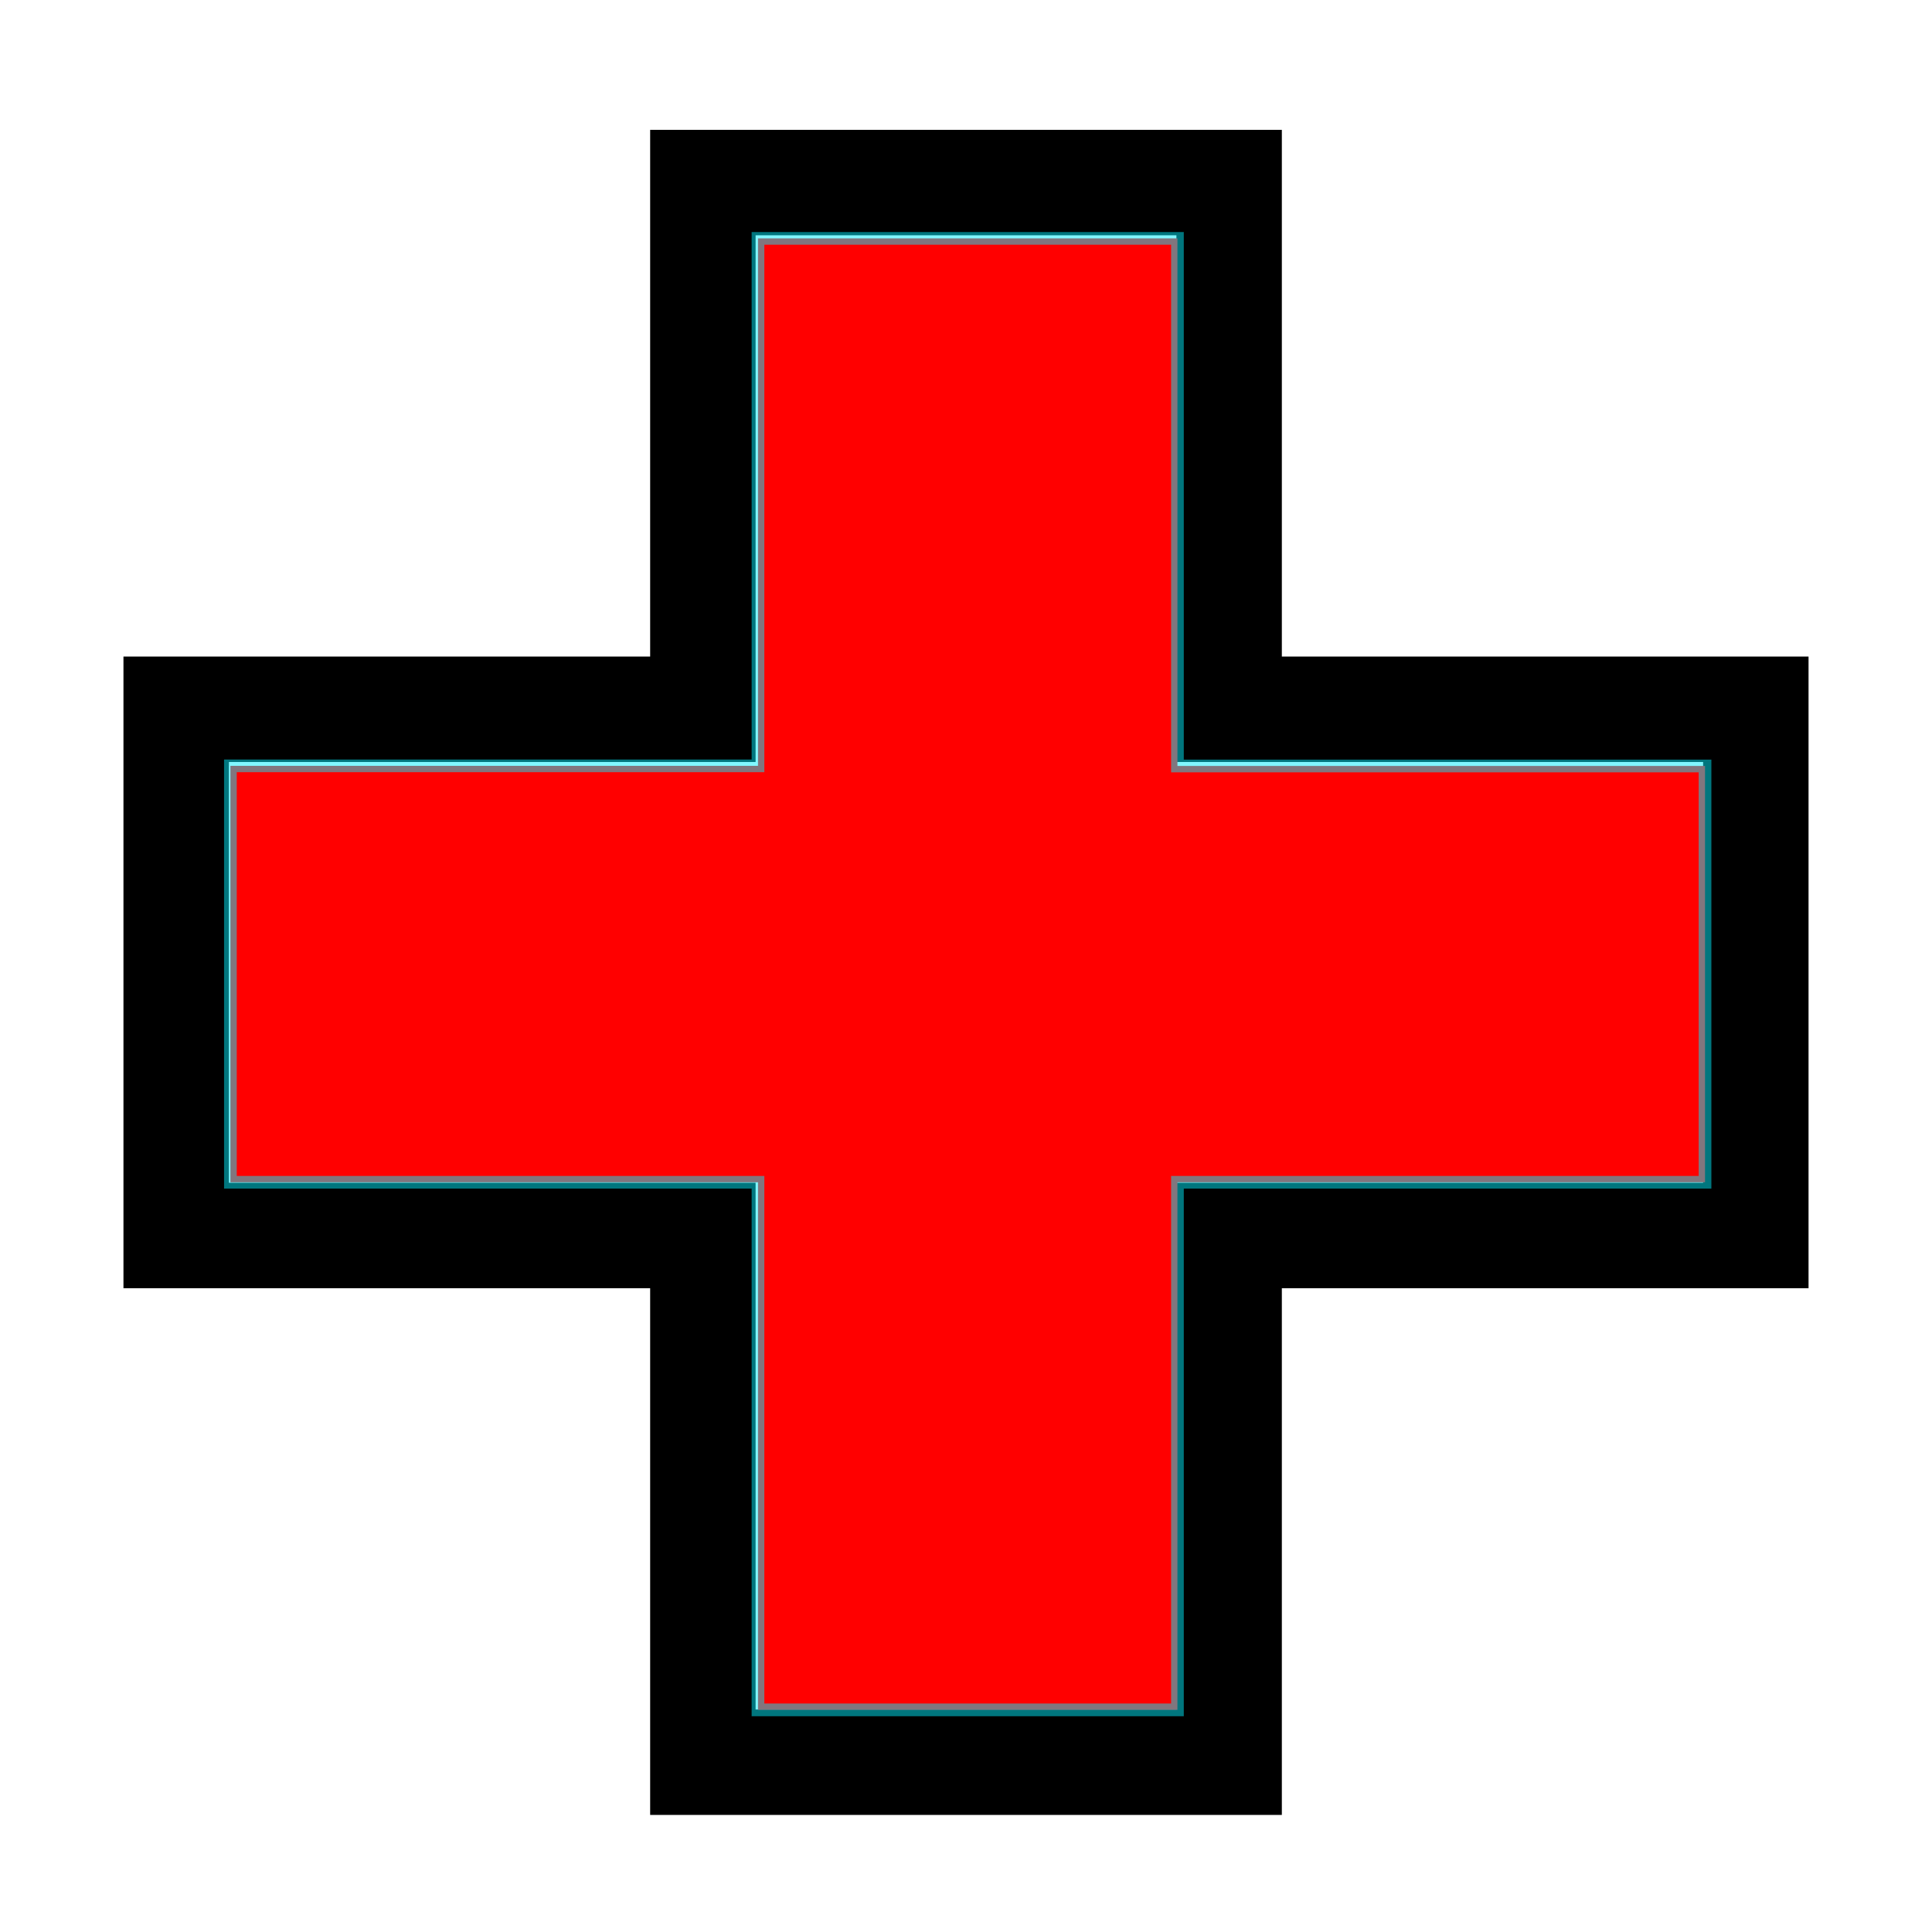 <?xml version="1.0" encoding="UTF-8" standalone="no"?>
<!-- Created with Inkscape (http://www.inkscape.org/) -->

<svg
   width="16"
   height="16"
   viewBox="0 0 4.233 4.233"
   version="1.1"
   id="svg5"
   inkscape:version="1.2 (dc2aedaf03, 2022-05-15)"
   sodipodi:docname="plus.svg"
   xmlns:inkscape="http://www.inkscape.org/namespaces/inkscape"
   xmlns:sodipodi="http://sodipodi.sourceforge.net/DTD/sodipodi-0.dtd"
   xmlns="http://www.w3.org/2000/svg"
   xmlns:svg="http://www.w3.org/2000/svg">
  <sodipodi:namedview
     id="namedview7"
     pagecolor="#ffffff"
     bordercolor="#666666"
     borderopacity="1.0"
     inkscape:showpageshadow="2"
     inkscape:pageopacity="0.0"
     inkscape:pagecheckerboard="0"
     inkscape:deskcolor="#d1d1d1"
     inkscape:document-units="px"
     showgrid="false"
     inkscape:zoom="53.821773"
     inkscape:cx="57.755437"
     inkscape:cy="5.8340702"
     inkscape:window-width="1920"
     inkscape:window-height="1017"
     inkscape:window-x="1272"
     inkscape:window-y="-8"
     inkscape:window-maximized="1"
     inkscape:current-layer="layer1" />
  <defs
     id="defs2" />
  <g
     inkscape:label="Ebene 1"
     inkscape:groupmode="layer"
     id="layer1">
    <path
       style="fill:none;stroke:#000000;stroke-width:0.231px;stroke-linecap:butt;stroke-linejoin:miter;stroke-opacity:1"
       d="M 0.386,1.554 H 1.54 V 0.4 H 2.693 V 1.554 H 3.847 V 2.707 H 2.693 V 3.861 H 1.54 V 2.707 H 0.386 Z"
       id="path1580"
       sodipodi:nodetypes="ccccccccccccc" />
    <path
       style="fill:#ff0000;stroke:#02edff;stroke-width:0.105;stroke-opacity:0.496"
       d="M 6.267,11.956 V 9.775 H 4.086 1.905 V 8.054 6.332 H 4.086 6.267 V 4.152 1.971 h 1.734 1.734 v 2.181 2.181 h 2.181 2.181 v 1.721 1.721 H 11.916 9.735 v 2.181 2.181 h -1.734 -1.734 z"
       id="path2581"
       transform="scale(0.265)" />
  </g>
</svg>
